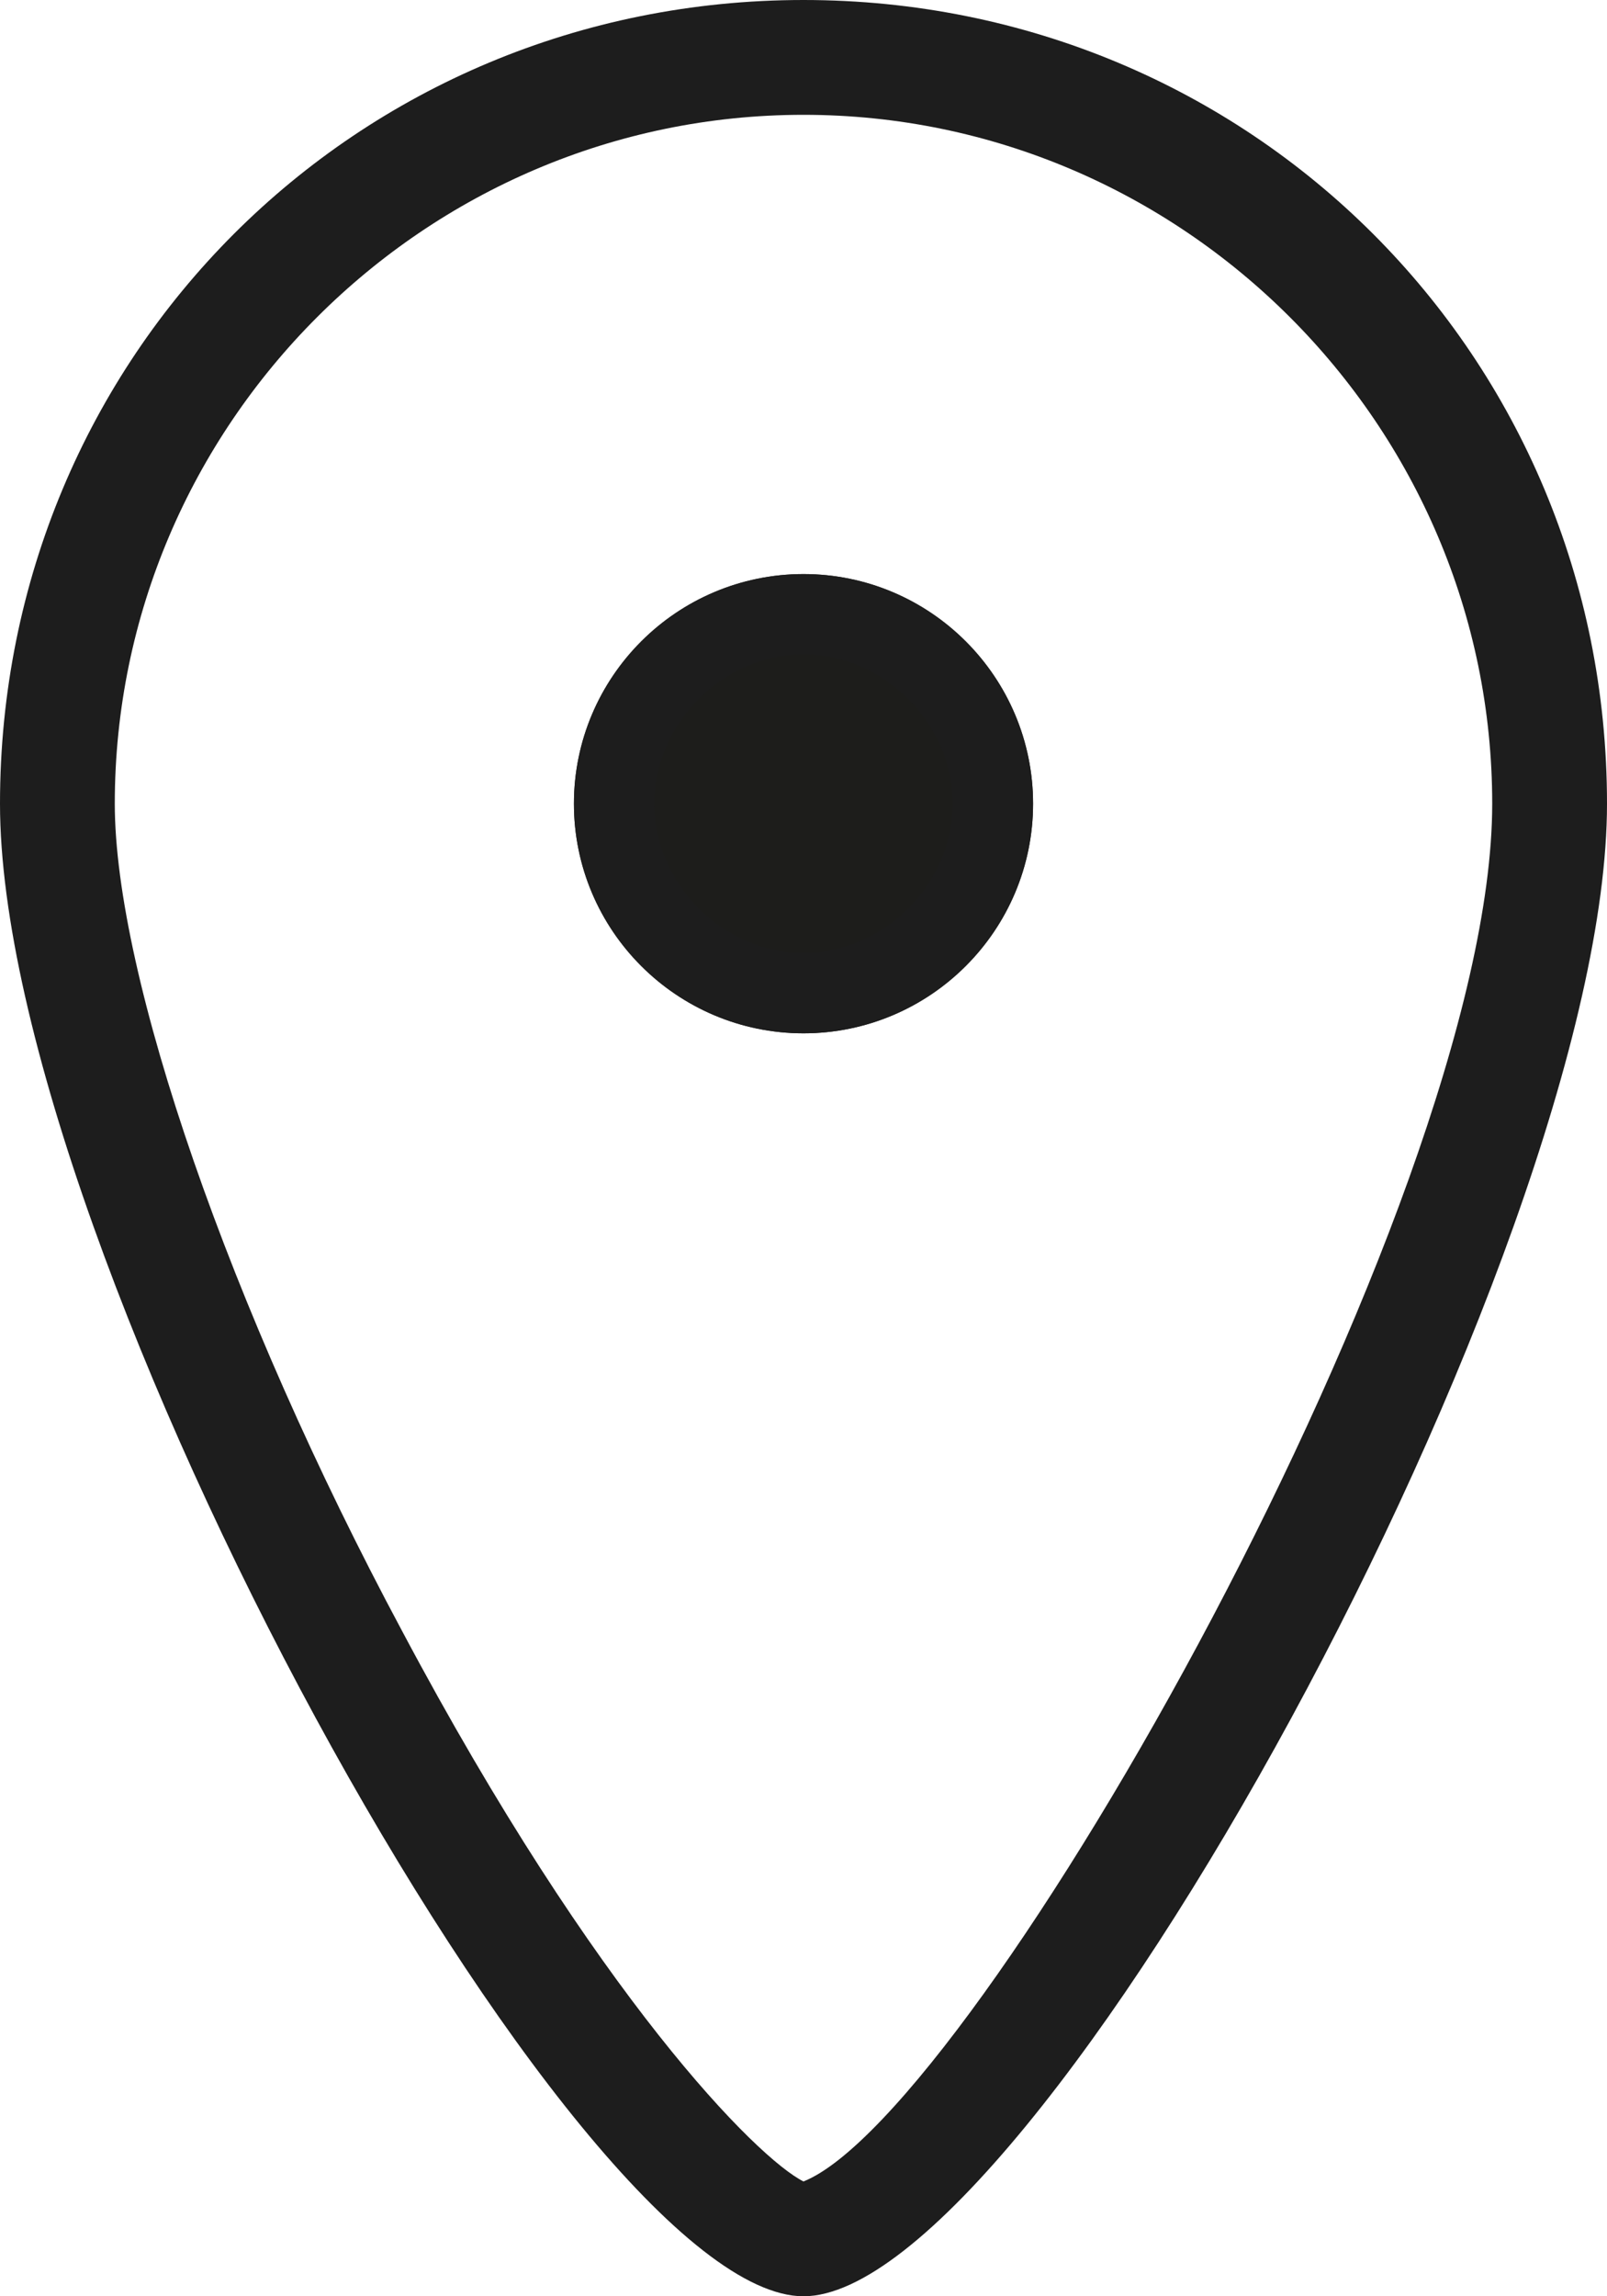 <svg viewBox="0 0 14 20"><circle class="icon__shape" fill="#1D1D1B" cx="7" cy="7" r="2"/><path class="icon__shape" fill="#1d1d1d" d="M7,5.7c0.7,0,1.3,0.6,1.3,1.3S7.7,8.3,7,8.3S5.7,7.7,5.7,7S6.3,5.7,7,5.7 M7,5C5.9,5,5,5.9,5,7s0.9,2,2,2s2-0.9,2-2S8.1,5,7,5L7,5z"/><path class="icon__shape" fill="#1d1d1d" d="M7,1c3.3,0,6,2.7,6,6c0,3.5-4.5,11.4-6,12c-0.4-0.2-1.8-1.6-3.5-4.8C2,11.4,1,8.5,1,7C1,3.7,3.7,1,7,1 M7,0C3.1,0,0,3.1,0,7s5,13,7,13c2,0,7-9.1,7-13S10.9,0,7,0L7,0z"/></svg>
